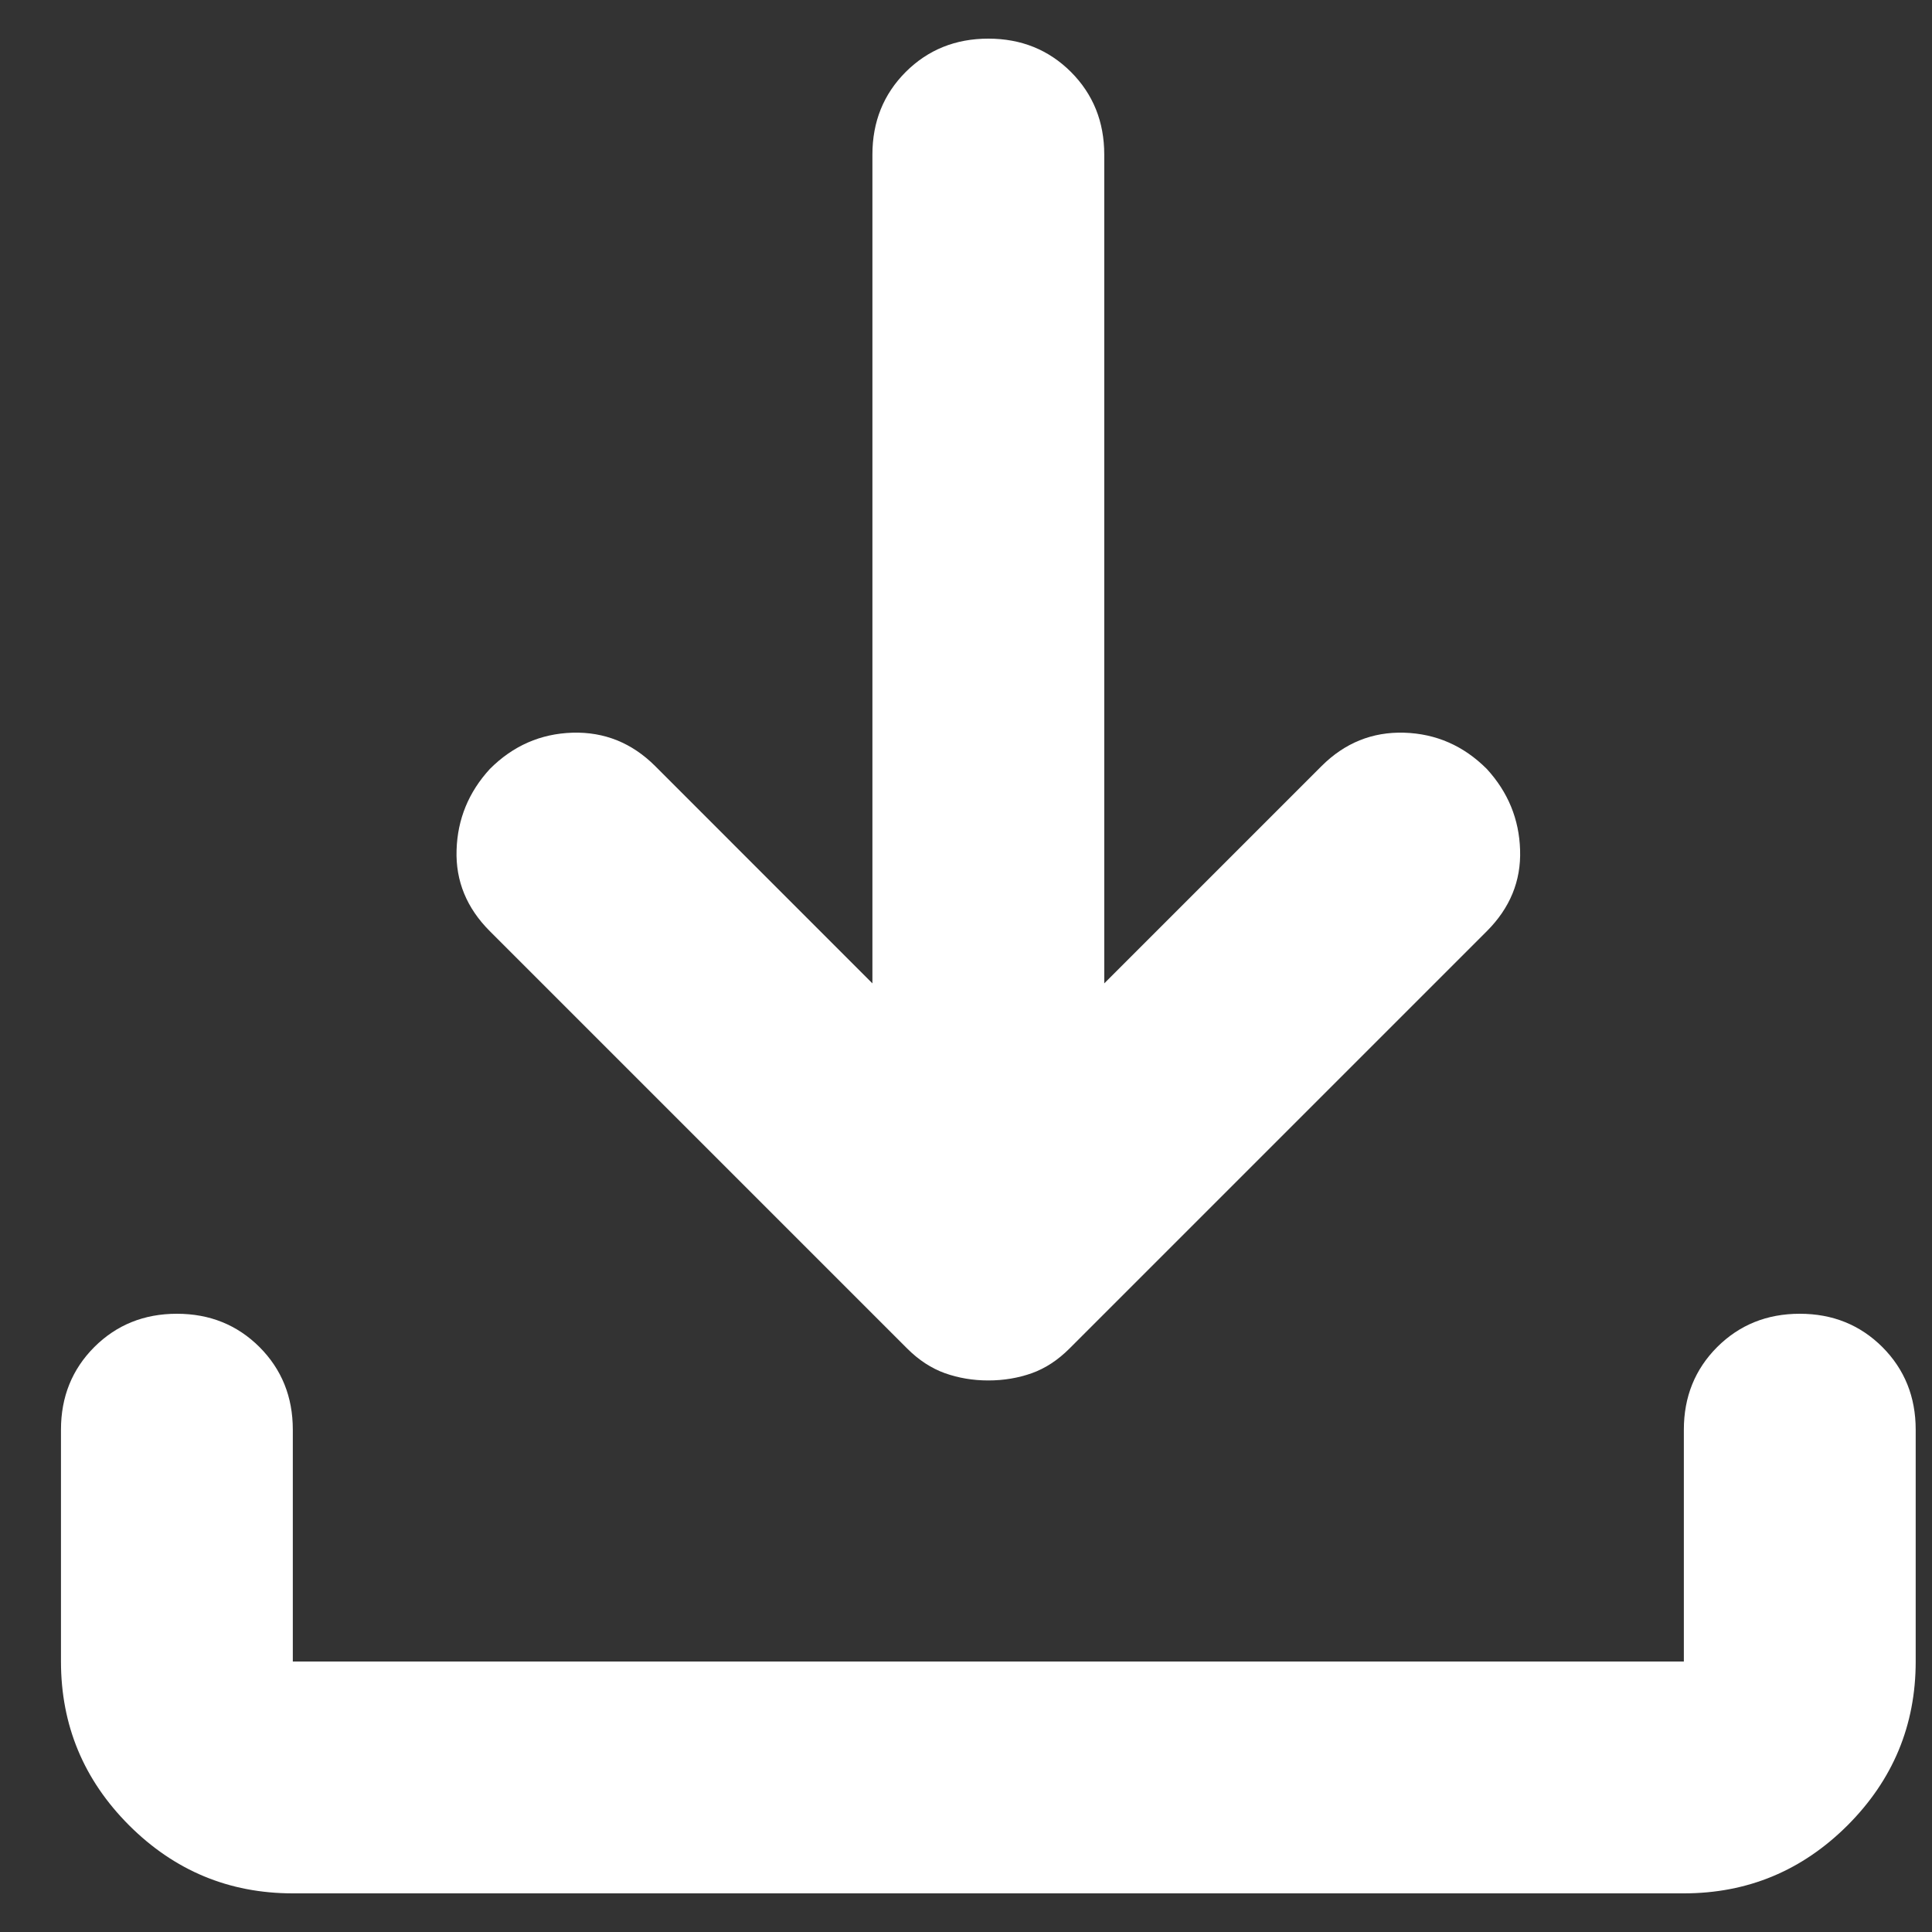 <svg width="25" height="25" viewBox="0 0 25 25" fill="none" xmlns="http://www.w3.org/2000/svg">
<rect x="0" y="0" width="25" height="25" fill="#333333" stroke="none"/>
<path d="M12.789 17.863C12.589 17.863 12.402 17.831 12.227 17.769C12.052 17.706 11.889 17.6 11.739 17.45L6.339 12.05C6.039 11.75 5.895 11.4 5.908 11C5.92 10.6 6.064 10.25 6.339 9.95C6.639 9.65 6.995 9.494 7.408 9.481C7.82 9.469 8.177 9.613 8.477 9.912L11.289 12.725V2C11.289 1.575 11.433 1.219 11.72 0.931C12.008 0.644 12.364 0.5 12.789 0.5C13.214 0.5 13.57 0.644 13.858 0.931C14.145 1.219 14.289 1.575 14.289 2V12.725L17.102 9.912C17.402 9.613 17.758 9.469 18.17 9.481C18.583 9.494 18.939 9.65 19.239 9.95C19.514 10.25 19.658 10.6 19.67 11C19.683 11.4 19.539 11.75 19.239 12.05L13.839 17.45C13.689 17.6 13.527 17.706 13.352 17.769C13.177 17.831 12.989 17.863 12.789 17.863ZM3.789 24.5C2.964 24.5 2.258 24.206 1.67 23.619C1.083 23.031 0.789 22.325 0.789 21.5V18.5C0.789 18.075 0.933 17.719 1.22 17.431C1.508 17.144 1.864 17 2.289 17C2.714 17 3.07 17.144 3.358 17.431C3.645 17.719 3.789 18.075 3.789 18.5V21.5H21.789V18.5C21.789 18.075 21.933 17.719 22.22 17.431C22.508 17.144 22.864 17 23.289 17C23.714 17 24.07 17.144 24.358 17.431C24.645 17.719 24.789 18.075 24.789 18.5V21.5C24.789 22.325 24.495 23.031 23.908 23.619C23.32 24.206 22.614 24.5 21.789 24.5H3.789Z" fill="white" fillOpacity="0.9"/>
</svg>
